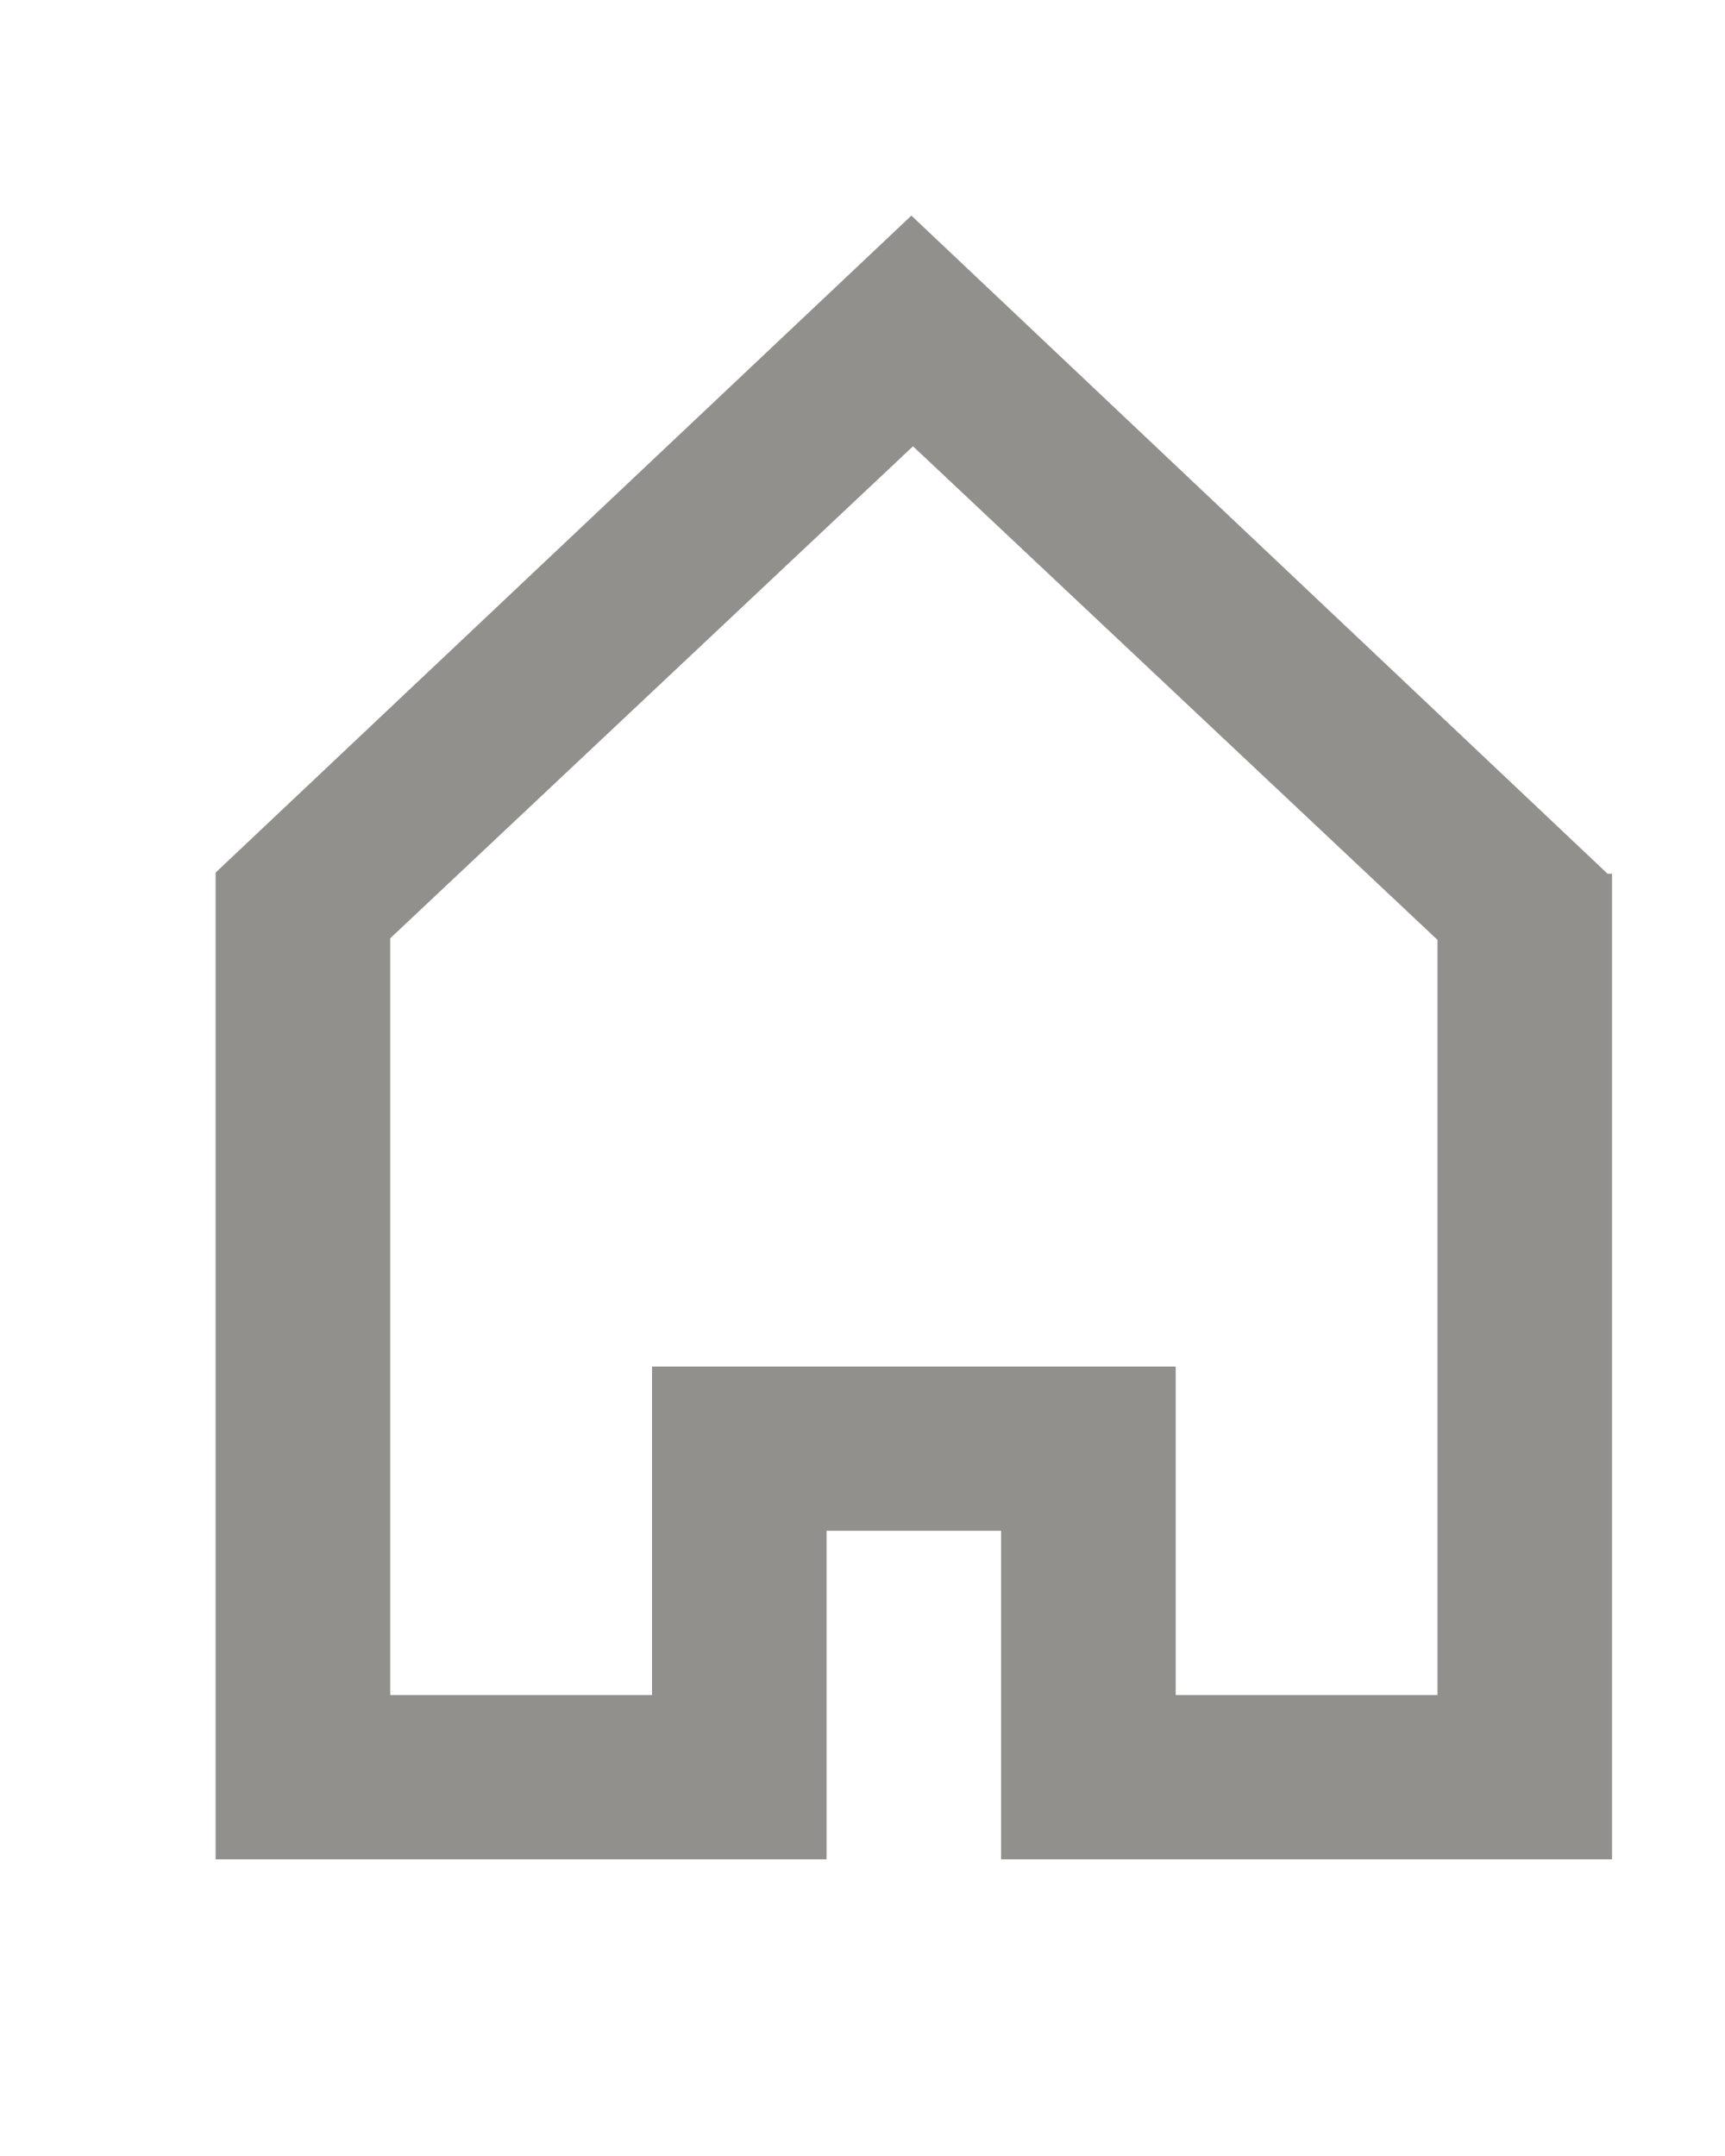<!-- Generated by IcoMoon.io -->
<svg version="1.1" xmlns="http://www.w3.org/2000/svg" width="32" height="40" viewBox="0 0 32 40">
<title>mp-home-1</title>
<path fill="#91908d" d="M26.667 31.448h-4.857v-6.095h-9.714v6.095h-4.857v-14.040l9.698-9.128 9.73 9.158v14.010zM29.821 16.21l-12.914-12.21-12.907 12.189v18.307h11.333v-6.095h3.238v6.095h11.333v-18.286h-0.084z"></path>
</svg>
